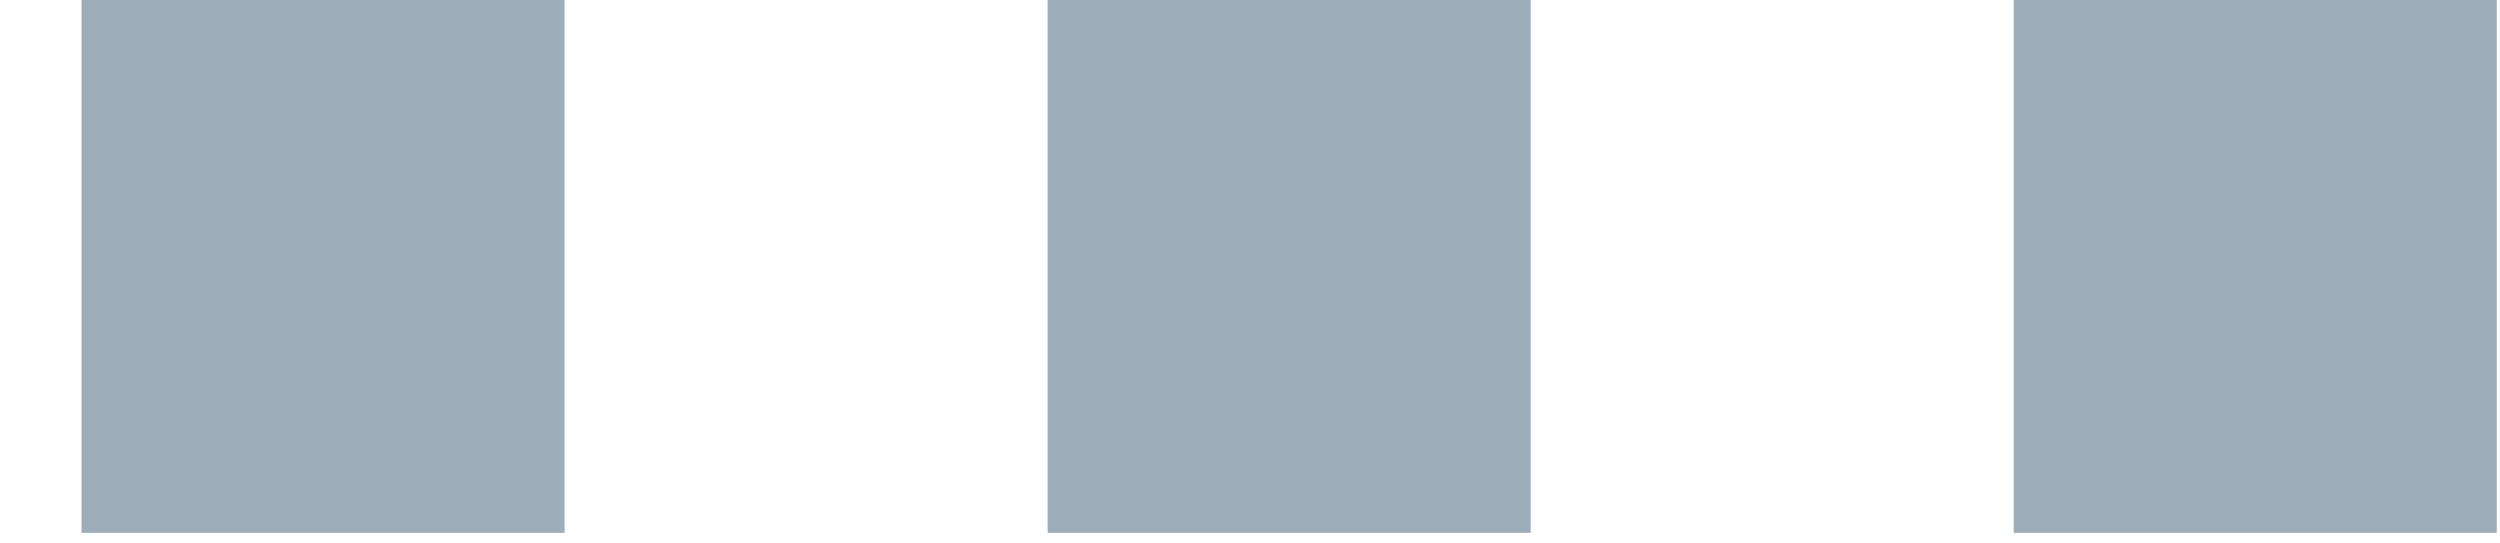 <svg width="23" height="5" viewBox="0 0 23 5" fill="none" xmlns="http://www.w3.org/2000/svg">
<path d="M18.526 -2.14293e-07L22.97 0L22.97 4.902L18.526 4.902L18.526 -2.14293e-07ZM9.638 -6.42878e-07L14.082 -4.28586e-07L14.082 4.902L9.638 4.902L9.638 -6.42878e-07ZM0.75 -1.07146e-06L5.194 -8.57171e-07L5.194 4.902L0.75 4.902L0.75 -1.07146e-06Z" fill="#9DADB9"/>
</svg>
